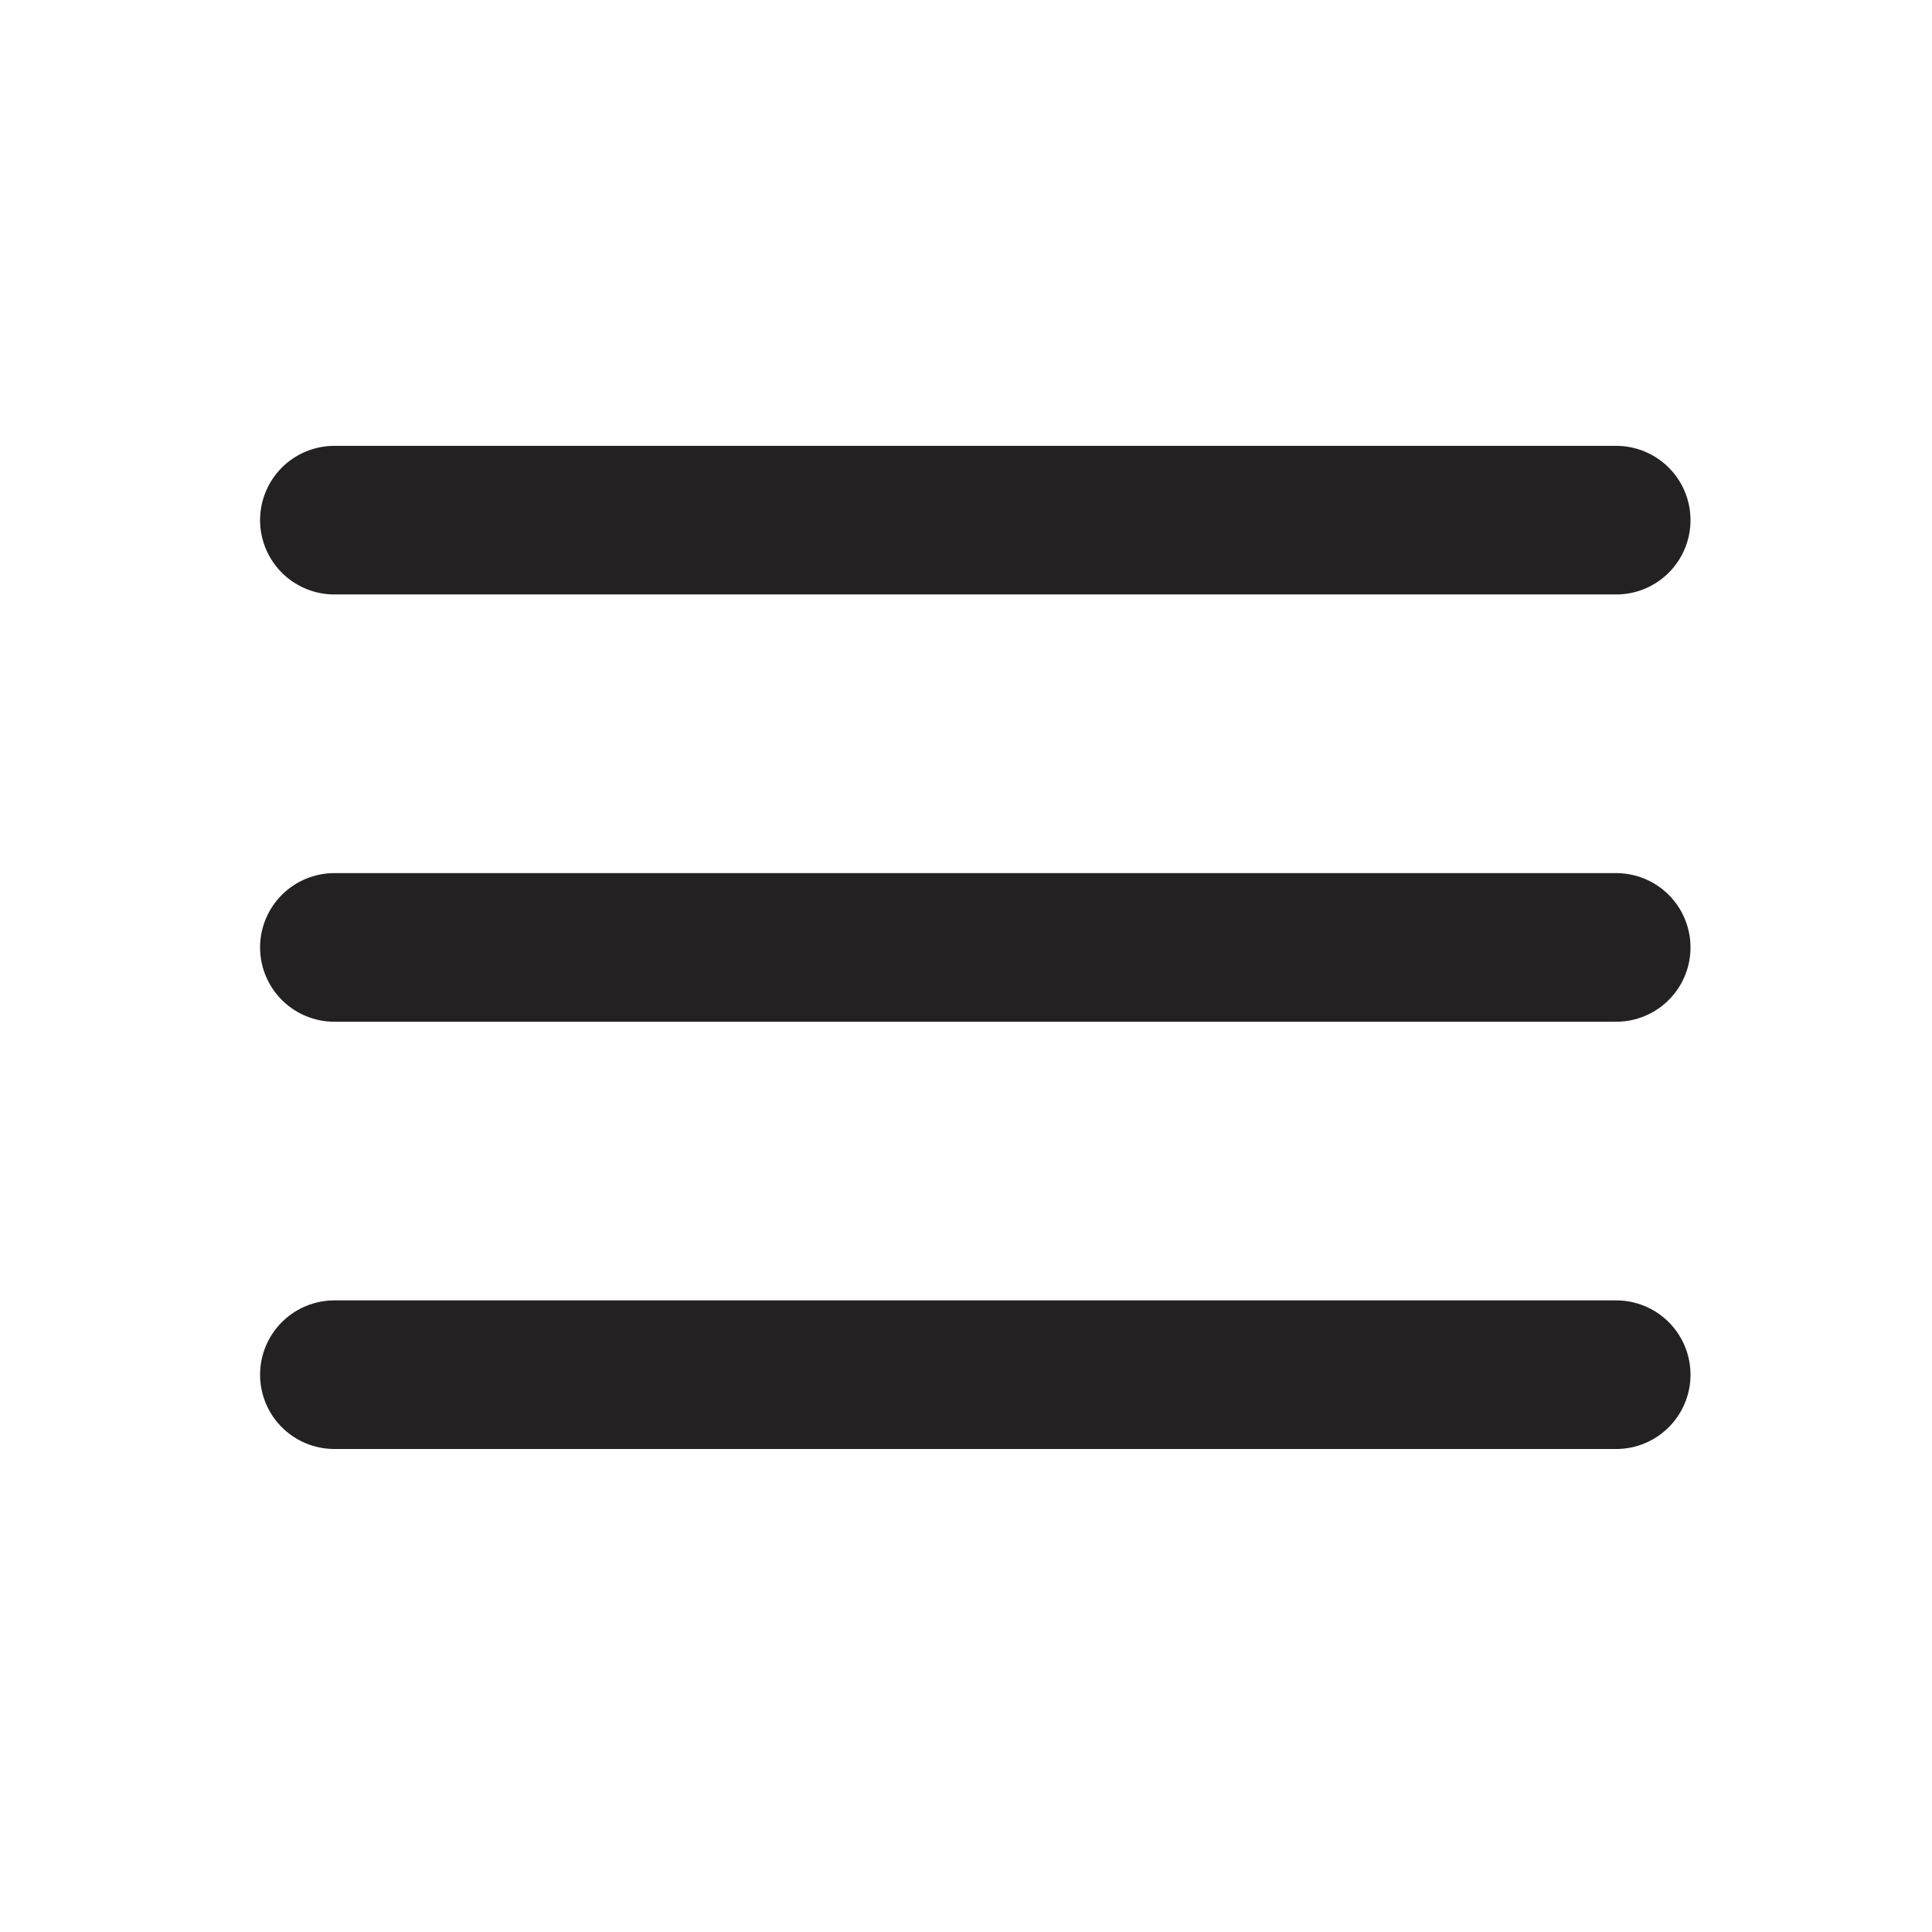 <svg width="52" height="52" viewBox="0 0 52 52" fill="none" xmlns="http://www.w3.org/2000/svg">
<path d="M9 14H43.5" stroke="#232121" stroke-width="4" stroke-linecap="round" stroke-linejoin="round"/>
<path d="M9 25.5H43.5" stroke="#232121" stroke-width="4" stroke-linecap="round" stroke-linejoin="round"/>
<path d="M9 37H43.5" stroke="#232121" stroke-width="4" stroke-linecap="round" stroke-linejoin="round"/>
</svg>
